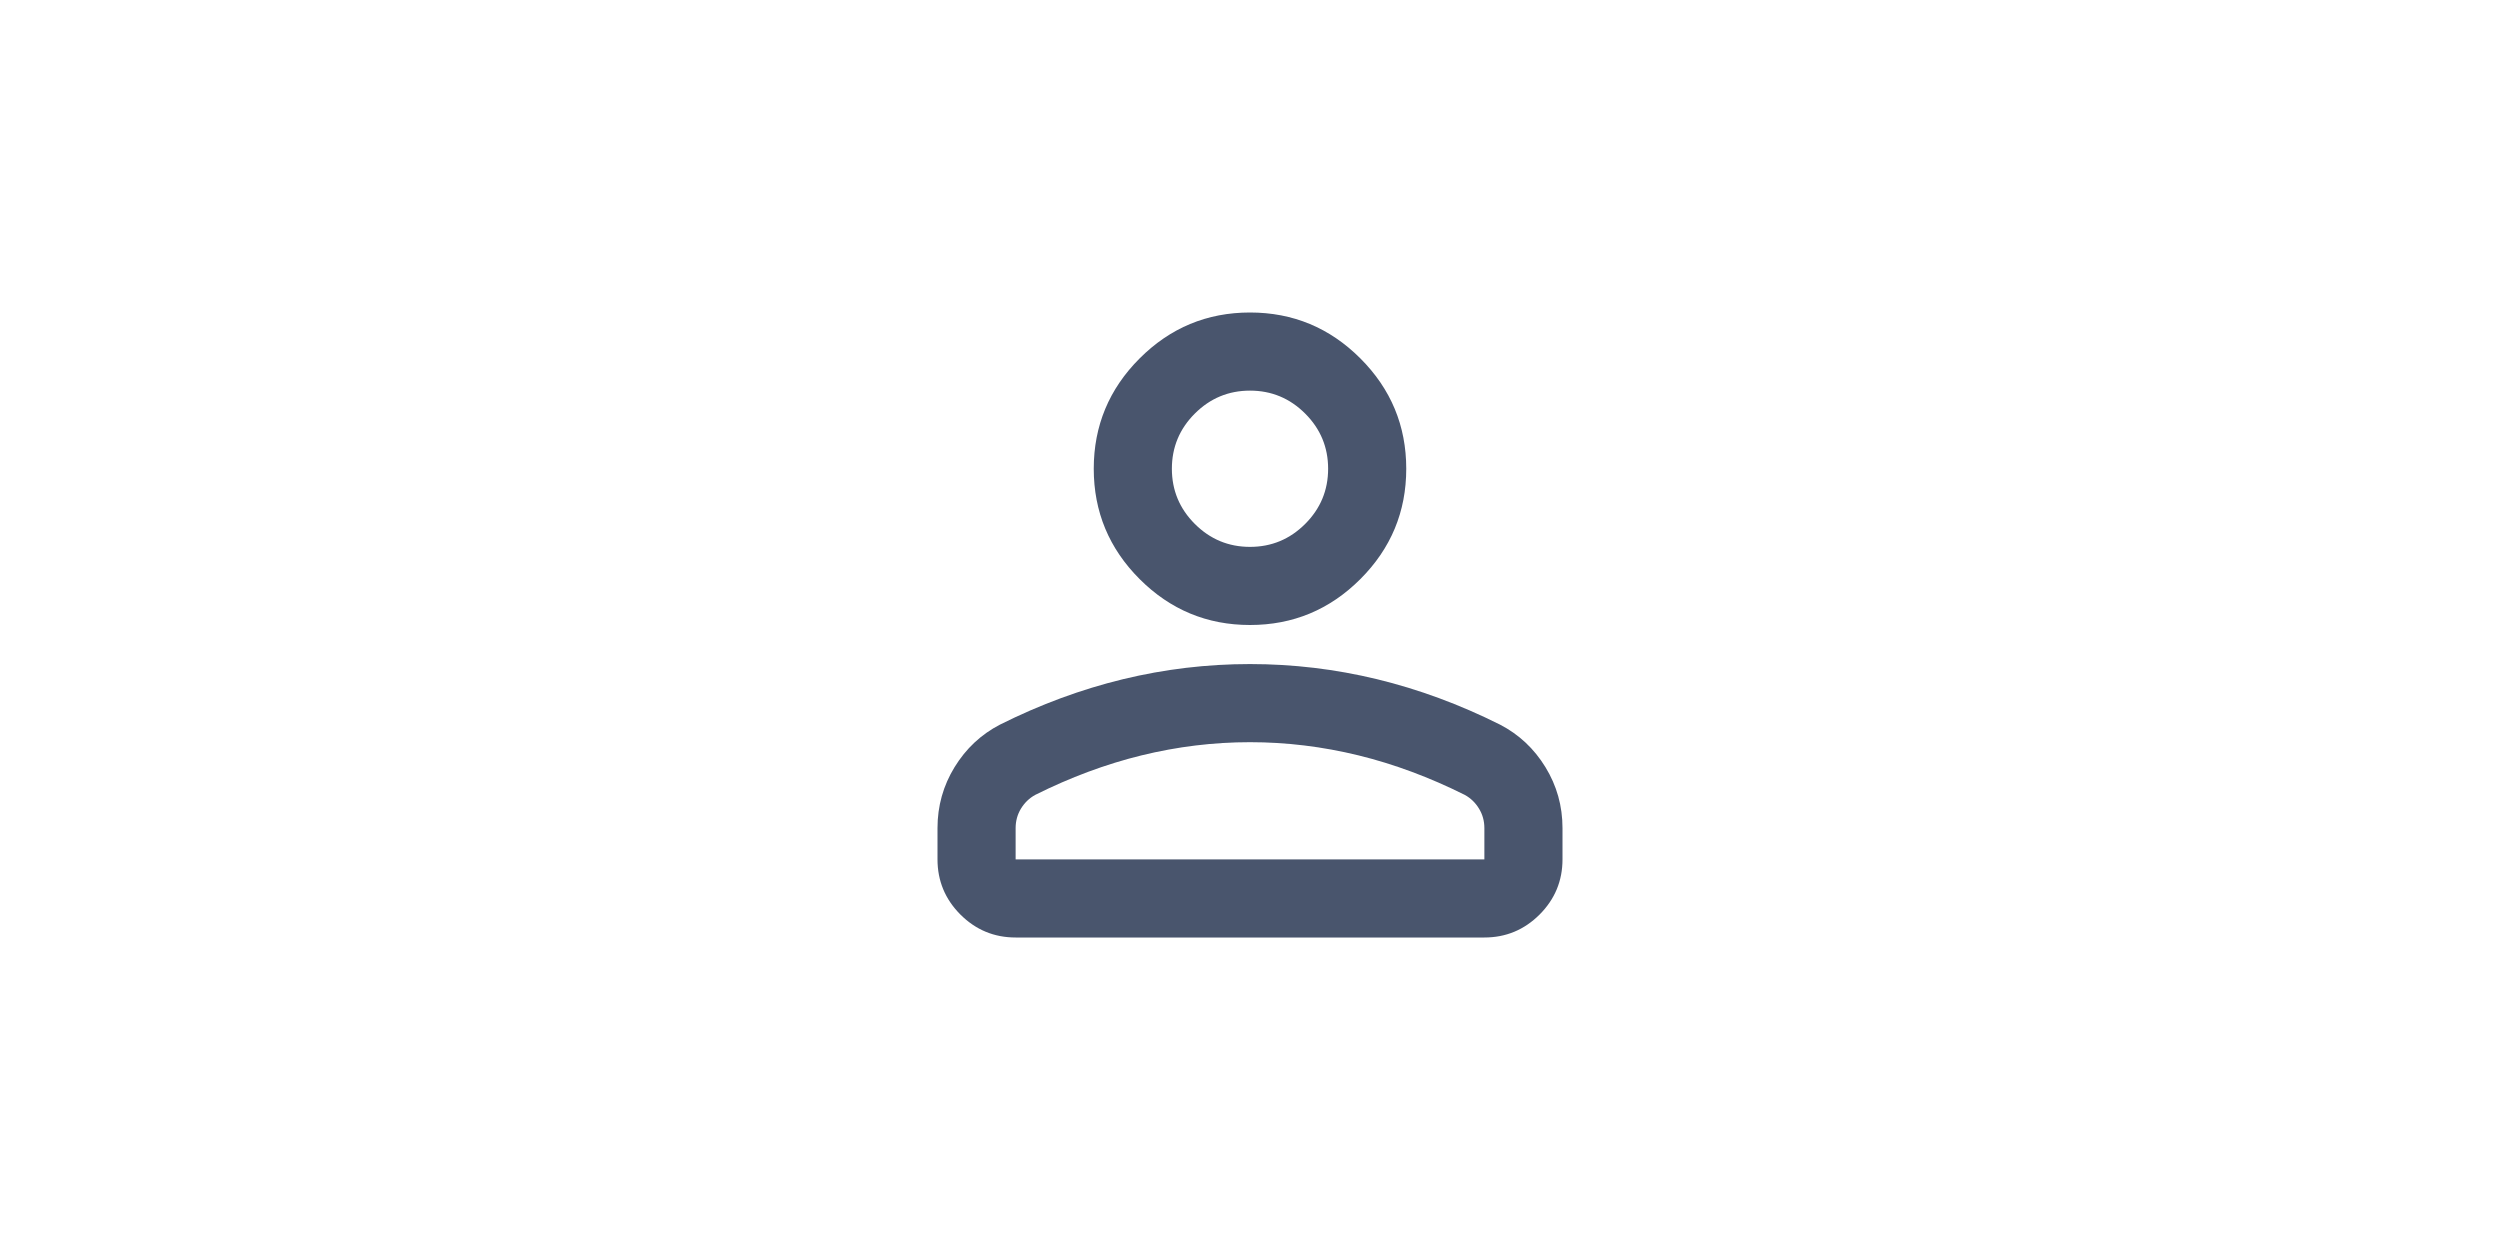 <svg width="64" height="32" viewBox="0 0 64 32" fill="none" xmlns="http://www.w3.org/2000/svg">
<path d="M32 16C30.9 16 29.958 15.608 29.175 14.825C28.392 14.042 28 13.1 28 12C28 10.9 28.392 9.958 29.175 9.175C29.958 8.392 30.9 8 32 8C33.1 8 34.042 8.392 34.825 9.175C35.608 9.958 36 10.9 36 12C36 13.1 35.608 14.042 34.825 14.825C34.042 15.608 33.1 16 32 16ZM24 22V21.2C24 20.633 24.146 20.113 24.438 19.637C24.729 19.163 25.117 18.8 25.6 18.55C26.633 18.033 27.683 17.646 28.75 17.387C29.817 17.129 30.9 17 32 17C33.1 17 34.183 17.129 35.25 17.387C36.317 17.646 37.367 18.033 38.4 18.55C38.883 18.8 39.271 19.163 39.562 19.637C39.854 20.113 40 20.633 40 21.2V22C40 22.55 39.804 23.021 39.413 23.413C39.021 23.804 38.55 24 38 24H26C25.45 24 24.979 23.804 24.587 23.413C24.196 23.021 24 22.55 24 22ZM26 22H38V21.2C38 21.017 37.954 20.85 37.862 20.7C37.771 20.55 37.65 20.433 37.5 20.35C36.6 19.9 35.692 19.562 34.775 19.337C33.858 19.113 32.933 19 32 19C31.067 19 30.142 19.113 29.225 19.337C28.308 19.562 27.4 19.9 26.5 20.35C26.35 20.433 26.229 20.55 26.137 20.7C26.046 20.85 26 21.017 26 21.2V22ZM32 14C32.55 14 33.021 13.804 33.413 13.412C33.804 13.021 34 12.55 34 12C34 11.45 33.804 10.979 33.413 10.588C33.021 10.196 32.55 10 32 10C31.45 10 30.979 10.196 30.587 10.588C30.196 10.979 30 11.45 30 12C30 12.55 30.196 13.021 30.587 13.412C30.979 13.804 31.45 14 32 14Z" fill="#49556D"/>
</svg>

